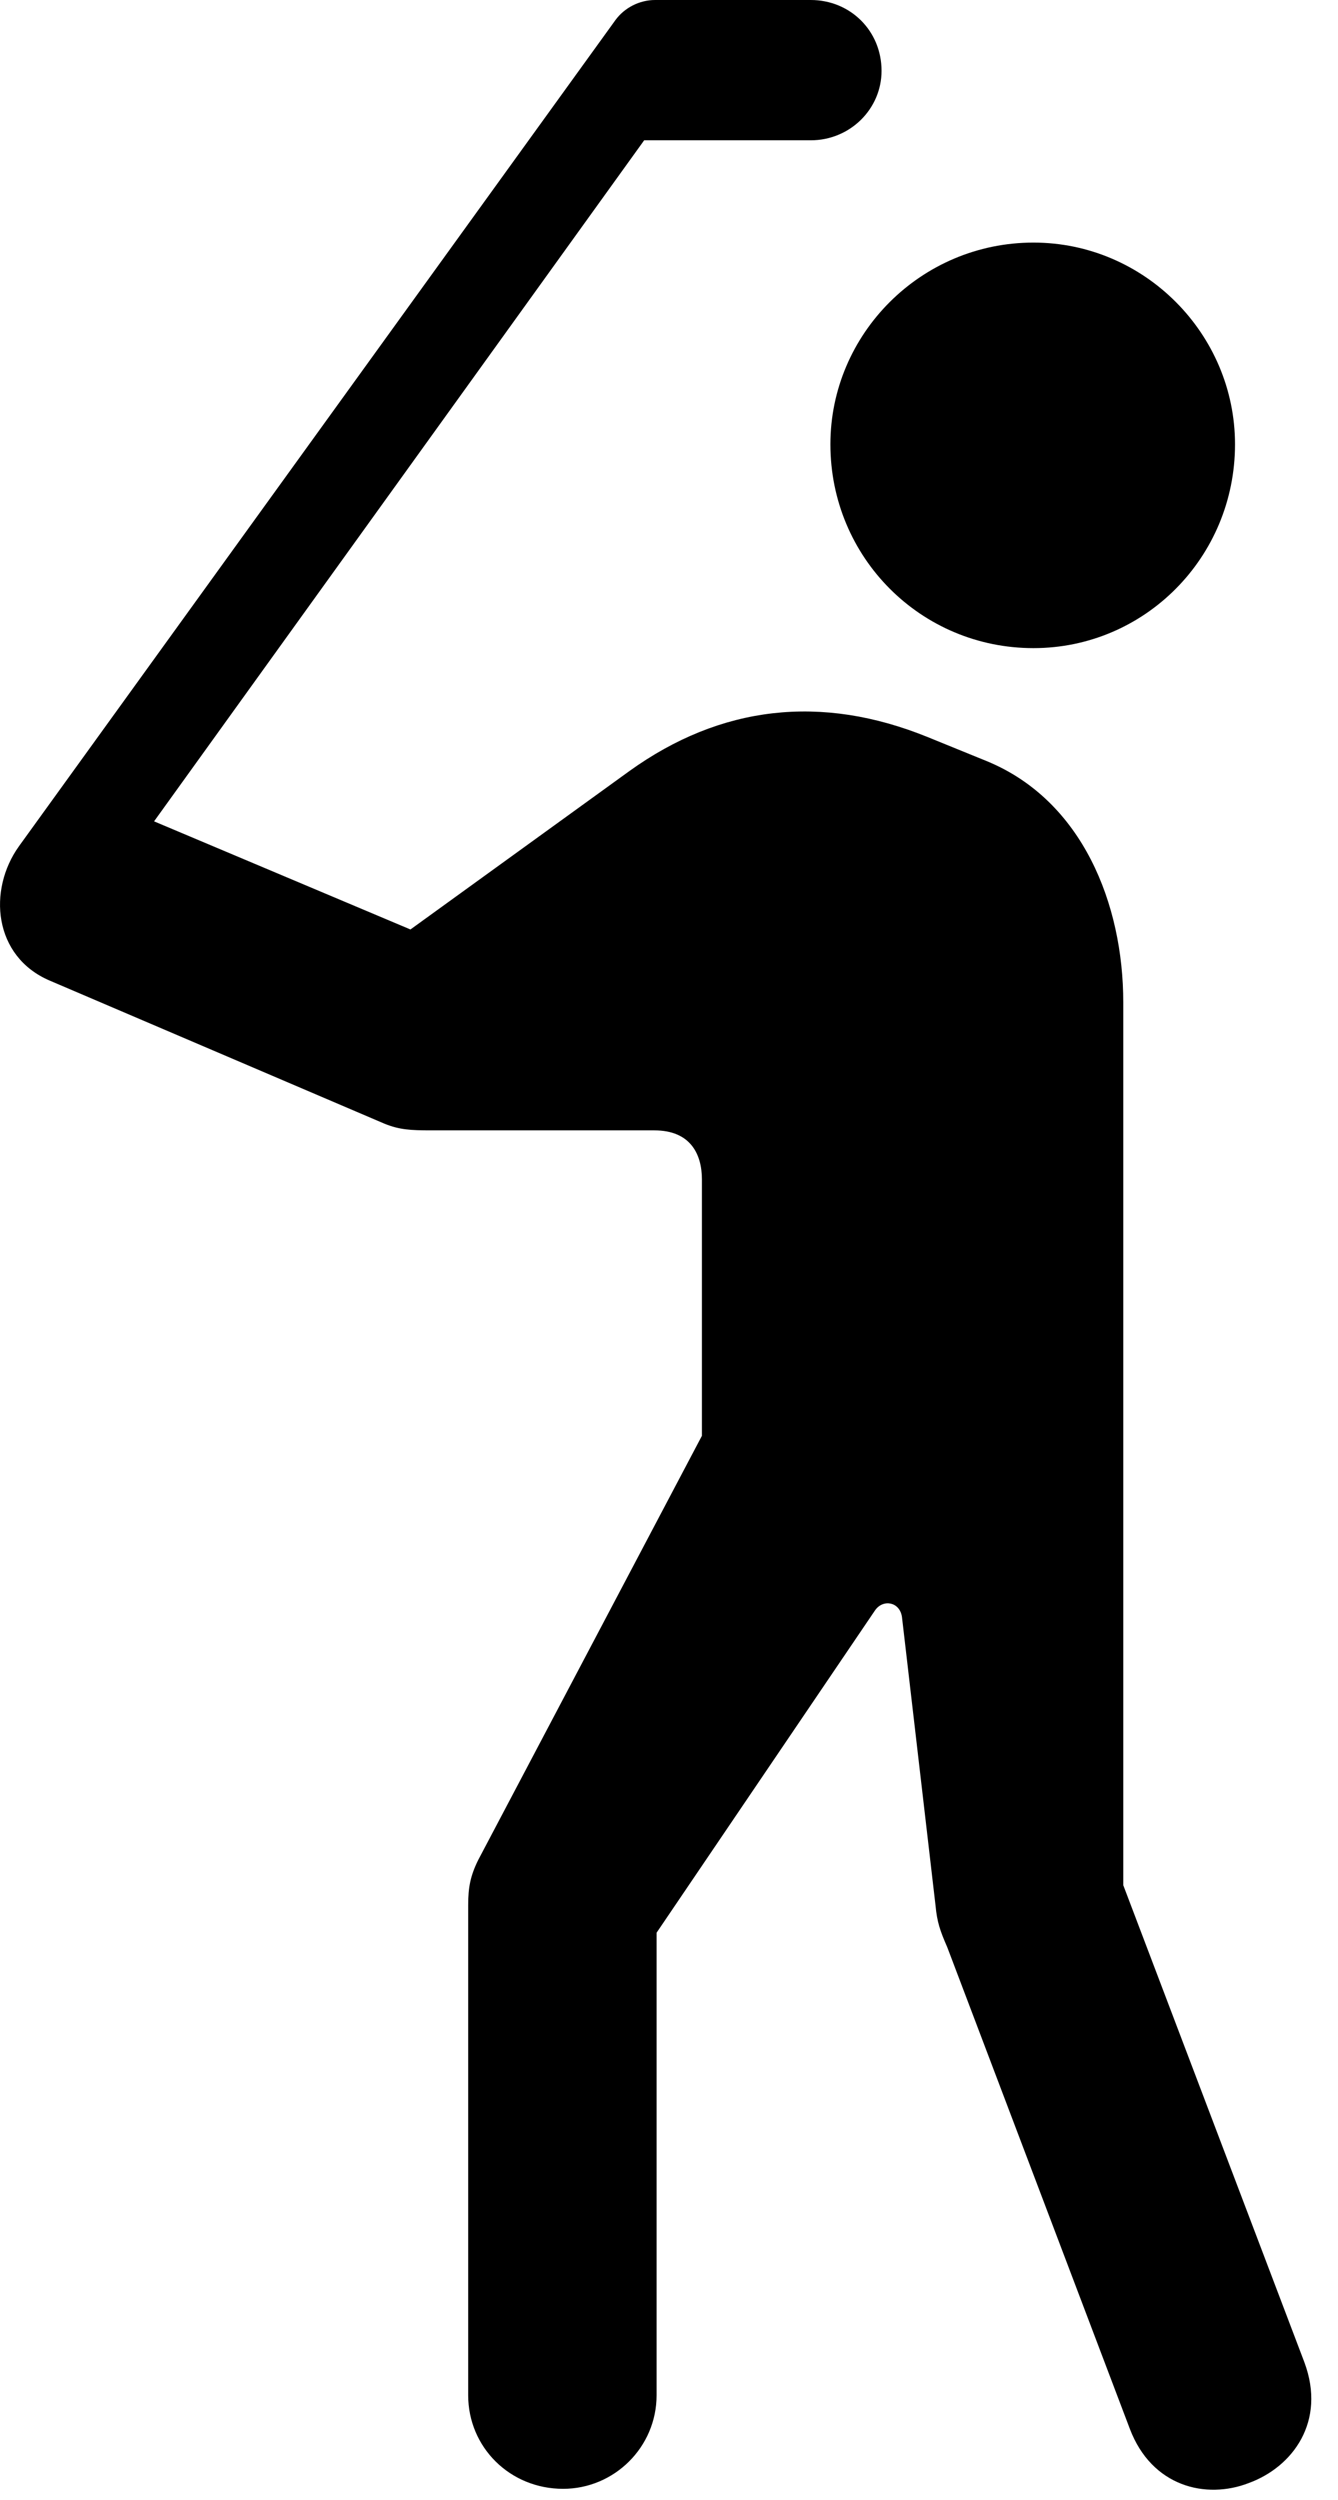 <svg version="1.1" xmlns="http://www.w3.org/2000/svg" xmlns:xlink="http://www.w3.org/1999/xlink" width="17.89" height="33.408" viewBox="0 0 17.89 33.408">
 <g>
  <rect height="33.408" opacity="0" width="17.89" x="0" y="0"/>
  <path d="M13.818 8.662C15.303 8.662 16.513 7.451 16.513 5.938C16.513 4.463 15.303 3.242 13.818 3.242C12.314 3.242 11.103 4.463 11.103 5.938C11.103 7.451 12.314 8.662 13.818 8.662ZM7.529 33.262C8.213 33.262 8.779 32.705 8.779 32.012L8.779 25.83L11.699 21.523C11.806 21.367 12.031 21.406 12.06 21.611L12.509 25.469C12.529 25.684 12.568 25.801 12.666 26.025L15.107 32.461C15.4 33.232 16.123 33.408 16.699 33.184C17.285 32.969 17.734 32.363 17.441 31.572L15.019 25.195L15.019 13.398C15.019 12.08 14.472 10.703 13.203 10.176L12.412 9.854C10.976 9.268 9.629 9.434 8.418 10.303L5.488 12.422L2.06 10.977L8.613 1.875L10.84 1.875C11.367 1.875 11.787 1.455 11.787 0.947C11.787 0.41 11.367 0 10.84 0L8.76 0C8.545 0 8.349 0.107 8.232 0.264L0.254 11.309C-0.166 11.895-0.088 12.783 0.664 13.105L5.146 15.02C5.342 15.098 5.488 15.107 5.761 15.107L8.75 15.107C9.228 15.107 9.385 15.42 9.385 15.762L9.385 19.189L6.396 24.854C6.289 25.068 6.26 25.225 6.26 25.459L6.26 32.012C6.26 32.705 6.816 33.262 7.529 33.262Z" fill="currentColor"/>
 </g>
</svg>
